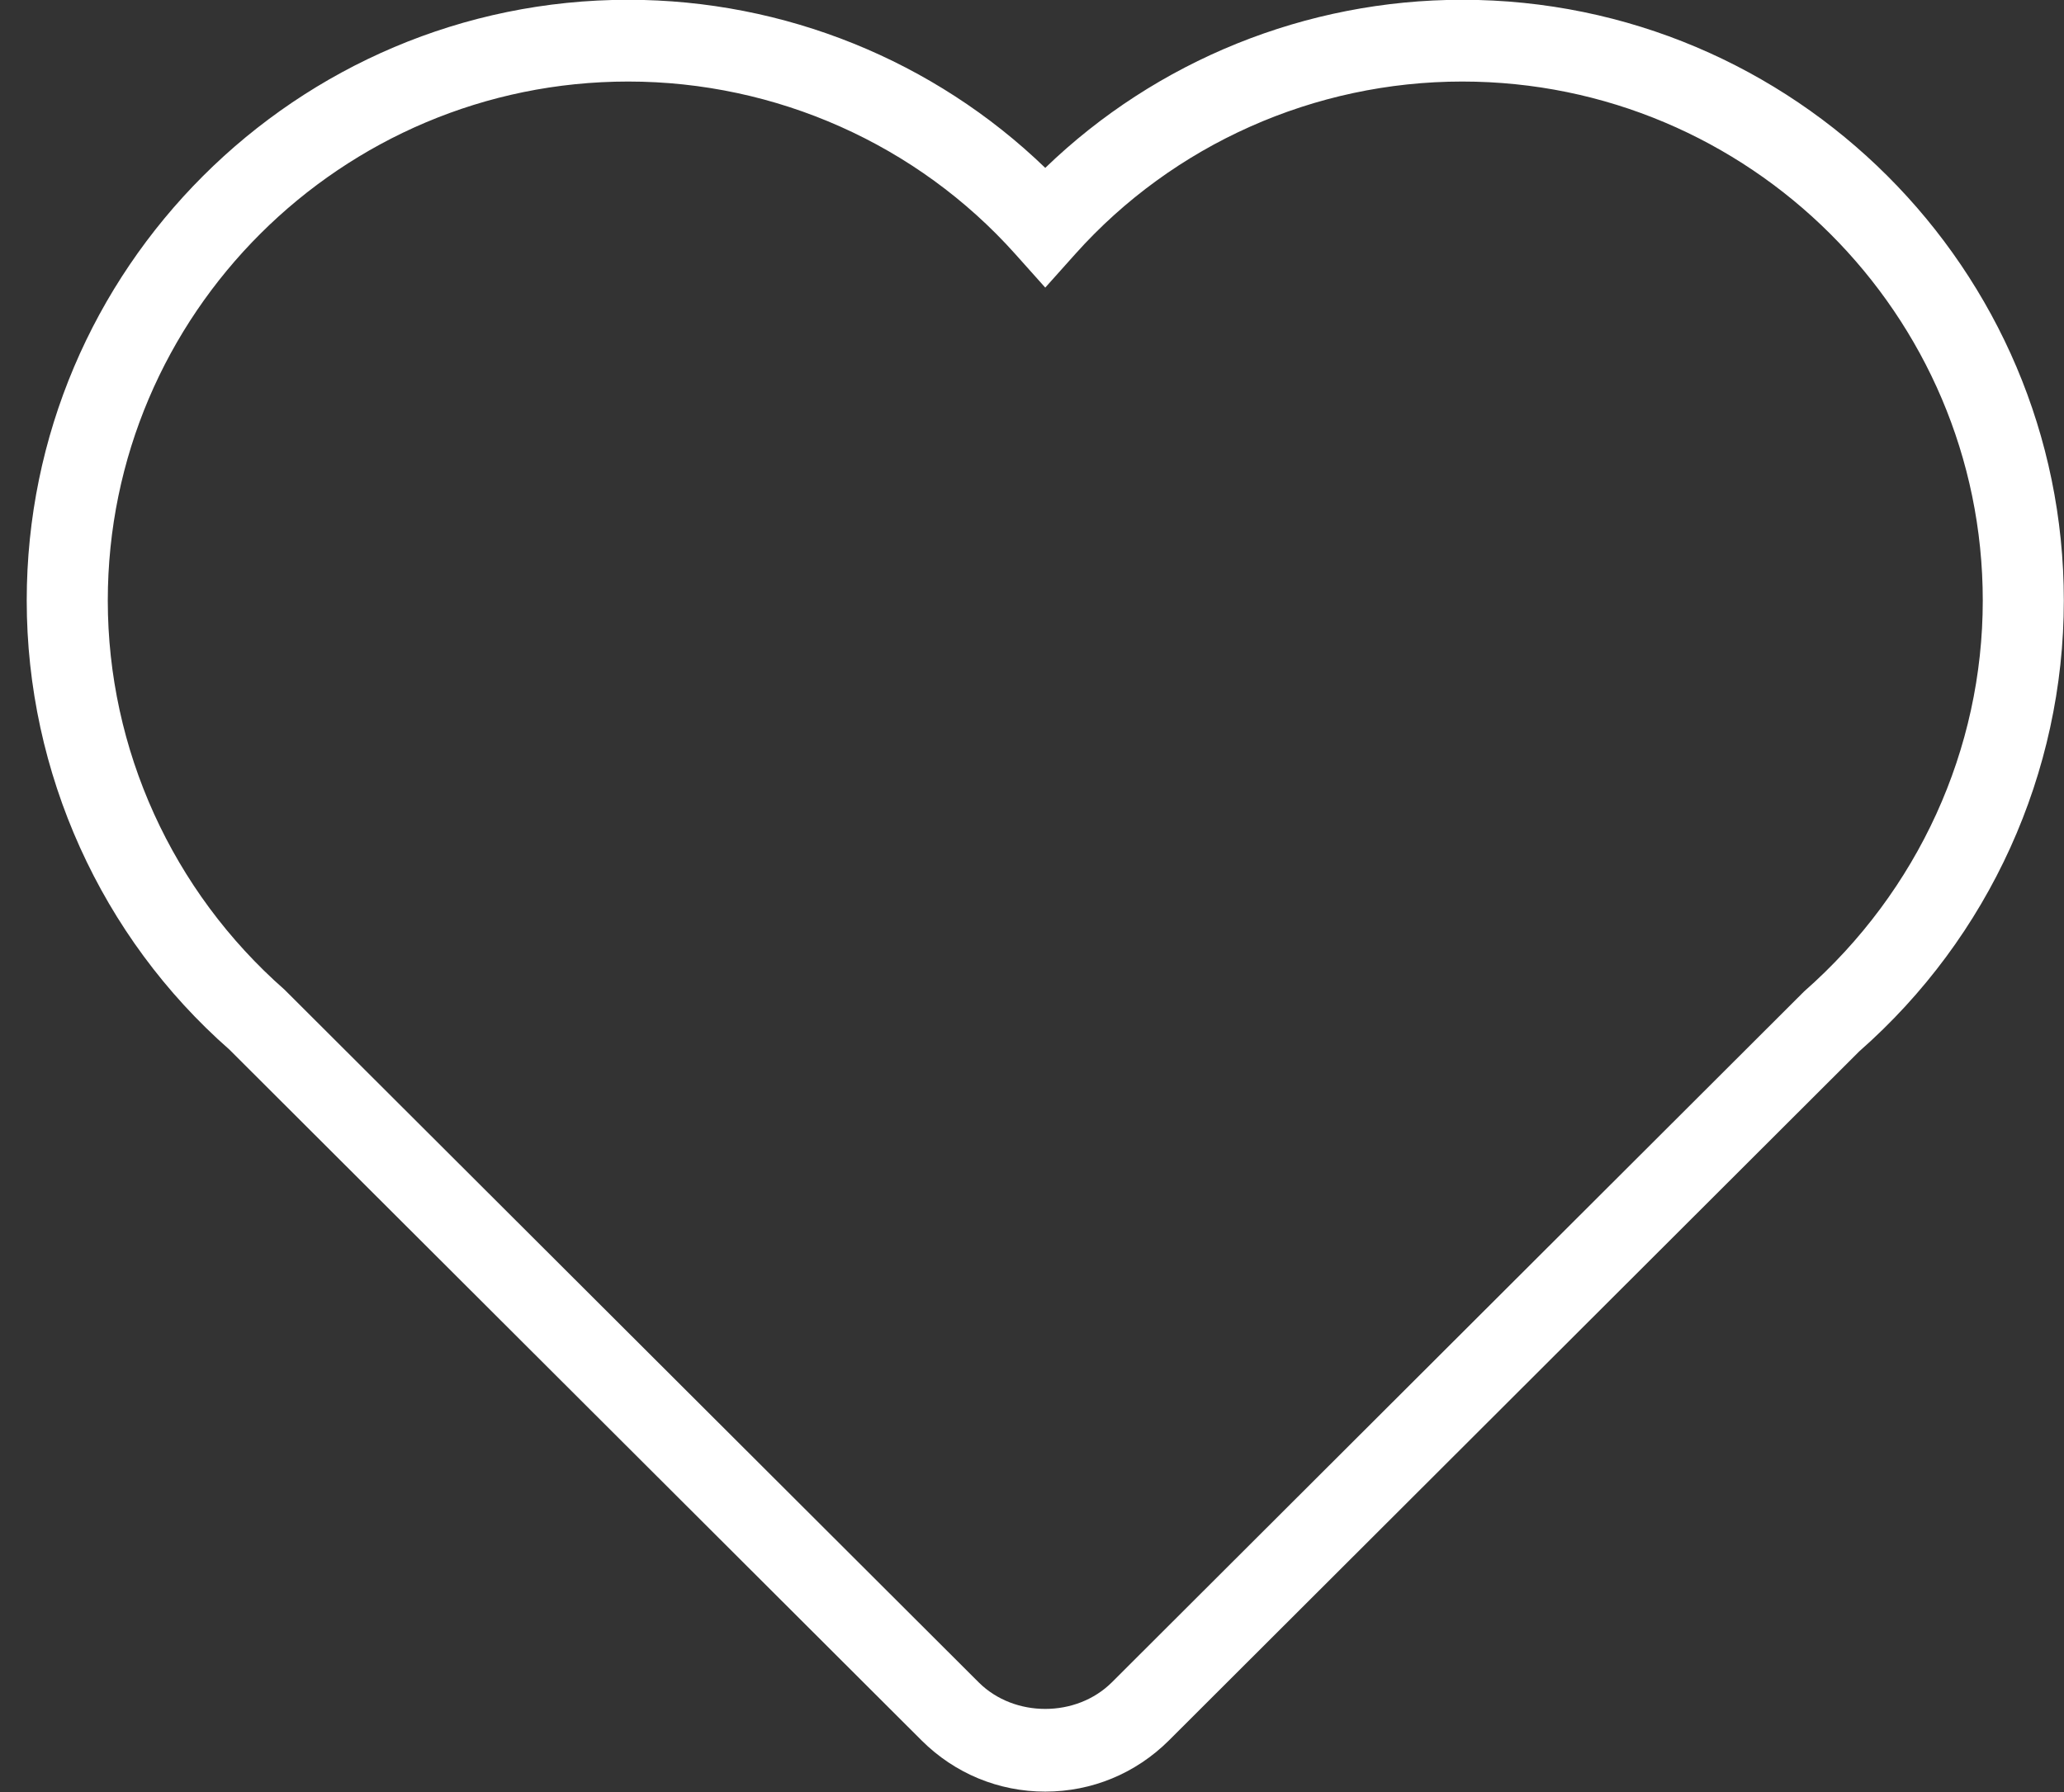 <svg 
 xmlns="http://www.w3.org/2000/svg"
 xmlns:xlink="http://www.w3.org/1999/xlink"
 width="76px" height="66px">
<rect width="100%" height="100%" fill="#333333" stroke="none"/>
<path fill-rule="evenodd"  fill="rgb(255, 255, 255)"
 d="M38.488,65.984 C36.772,65.984 35.157,65.316 33.939,64.103 L8.446,38.655 C3.729,34.514 0.984,28.463 0.984,22.118 C0.984,9.918 10.919,-0.008 23.132,-0.008 C28.885,-0.008 34.396,2.230 38.488,6.183 C42.581,2.230 48.092,-0.008 53.843,-0.008 C66.057,-0.008 75.994,9.918 75.994,22.118 C75.994,28.462 73.248,34.513 68.462,38.720 L43.041,64.100 C41.821,65.315 40.205,65.984 38.488,65.984 ZM23.132,3.003 C12.565,3.003 3.969,11.578 3.969,22.118 C3.969,27.592 6.341,32.815 10.476,36.448 L36.038,61.961 C37.346,63.265 39.631,63.265 40.942,61.958 L66.432,36.513 C70.637,32.814 73.009,27.591 73.009,22.118 C73.009,11.578 64.411,3.003 53.843,3.003 C48.398,3.003 43.206,5.318 39.597,9.352 L38.488,10.592 L37.380,9.352 C33.772,5.318 28.579,3.003 23.132,3.003 Z"/>
</svg>